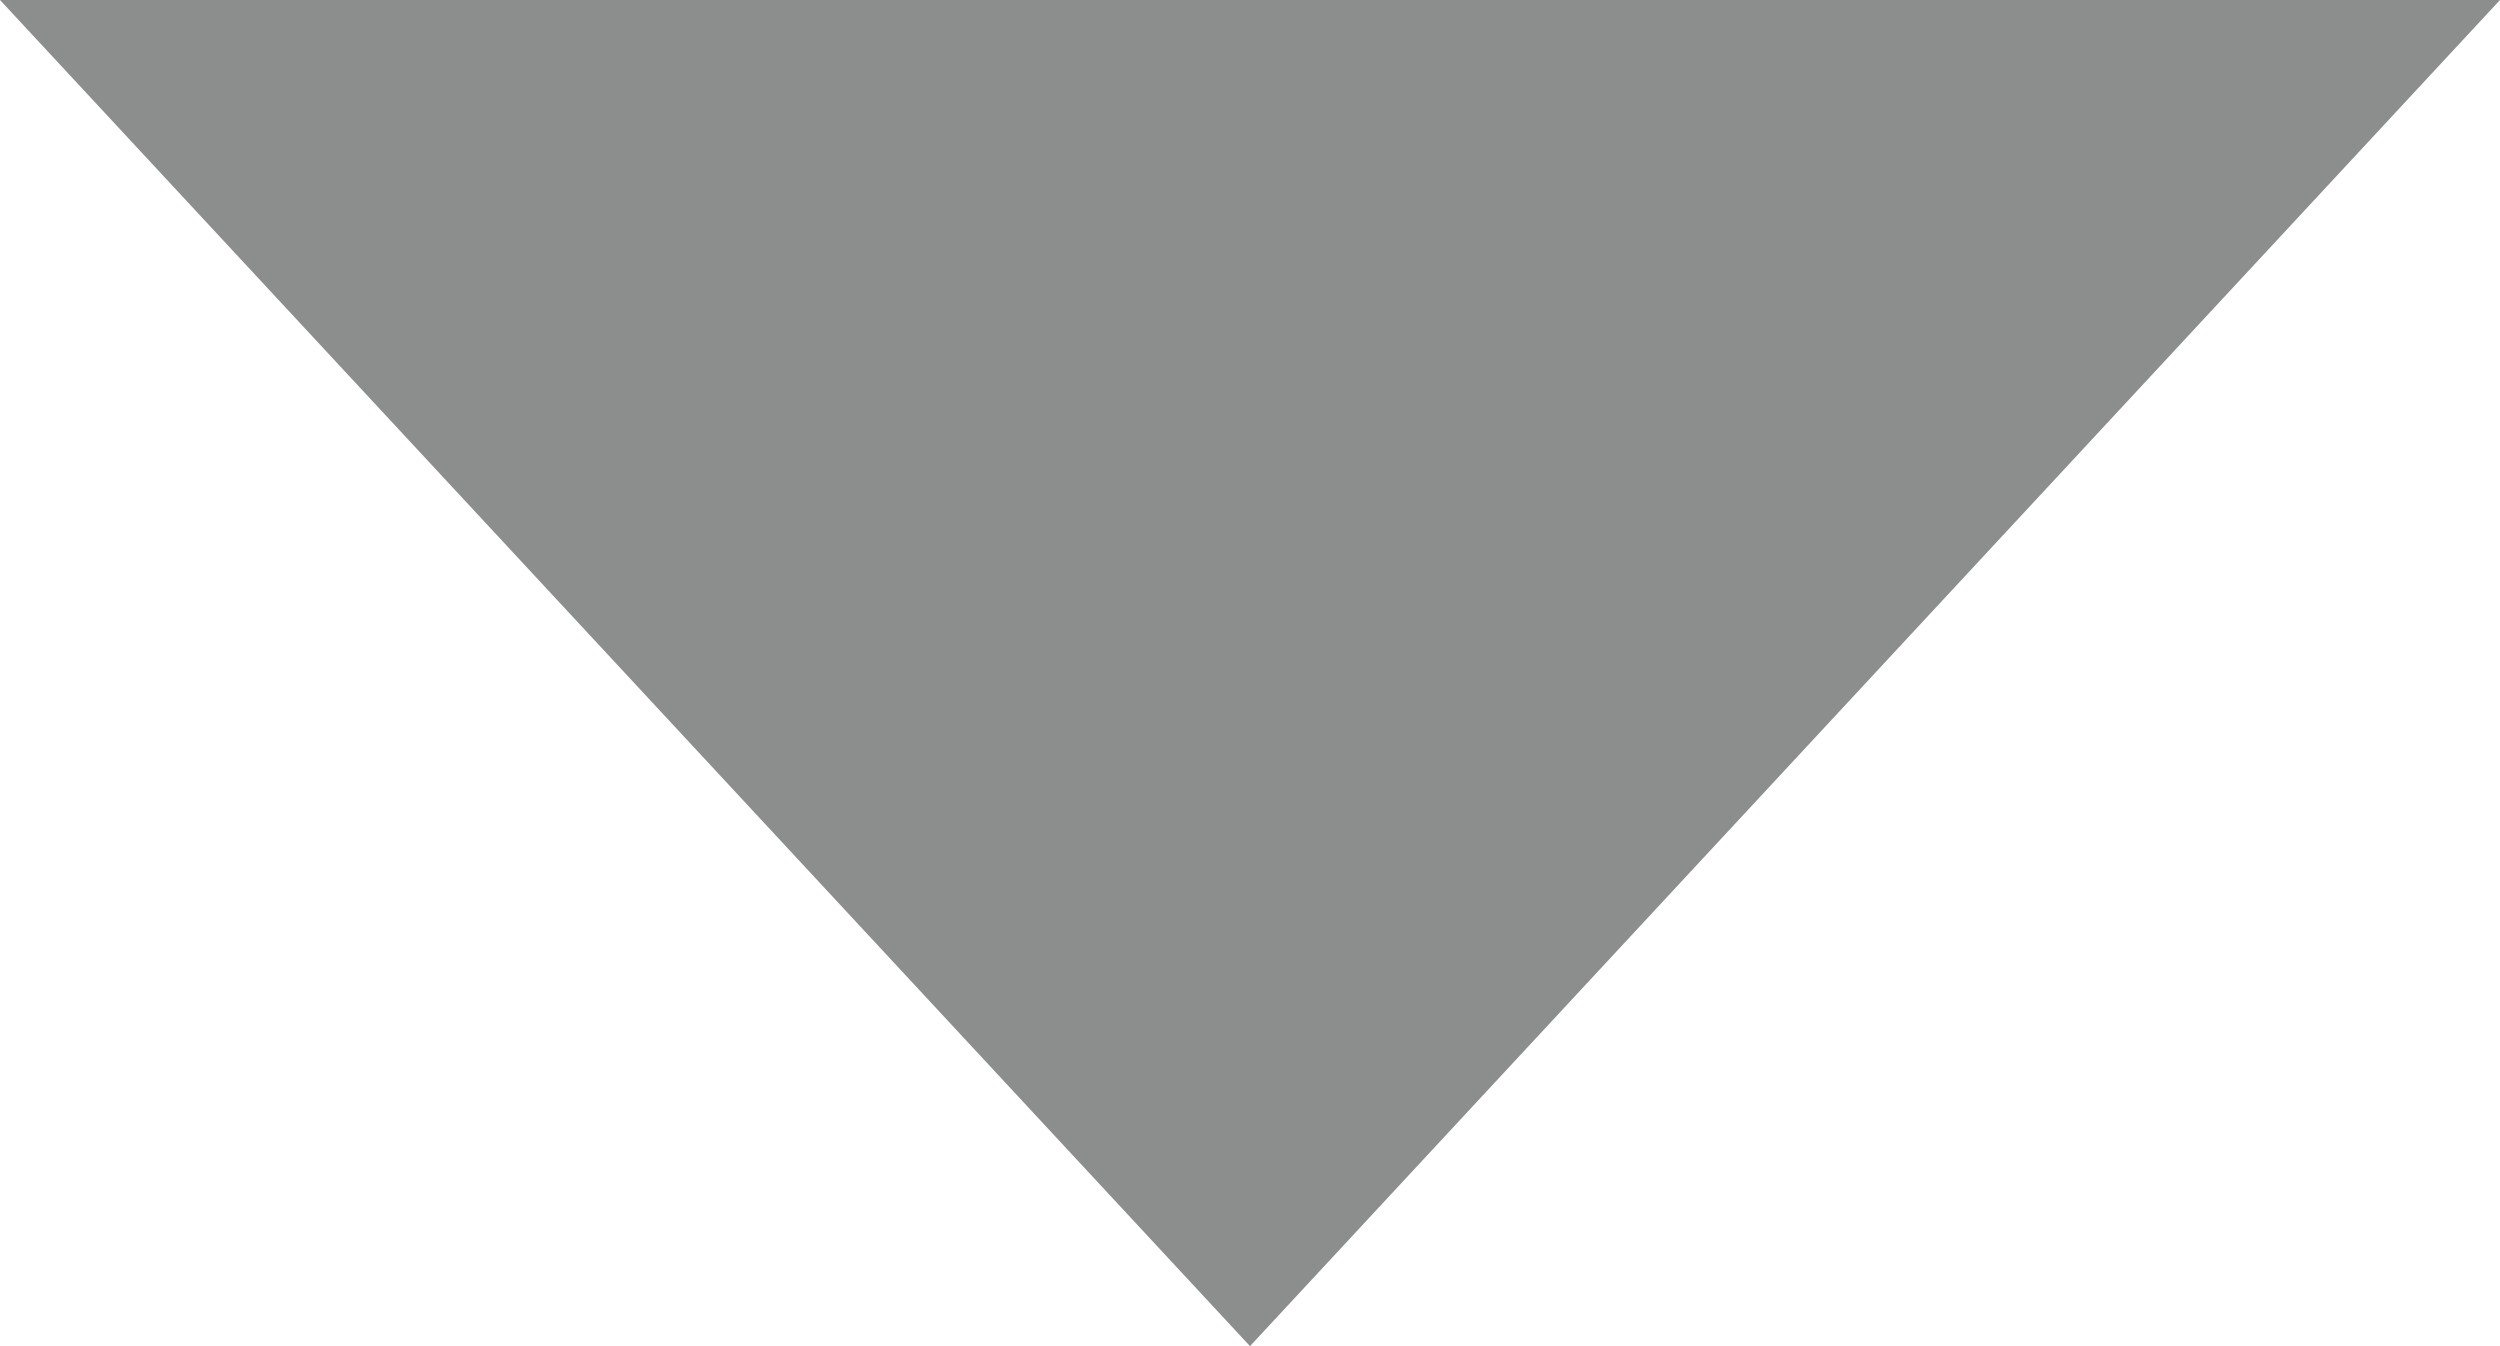 <svg xmlns="http://www.w3.org/2000/svg" width="13" height="7" viewBox="0 0 13 7">
  <defs>
    <style>
      .cls-1 {
        fill: #8c8d8d;
        fill-rule: evenodd;
      }
    </style>
  </defs>
  <path id="下拉箭頭" class="cls-1" d="M1528,355l-6.5,7-6.5-7" transform="translate(-1515 -355)"/>
</svg>
